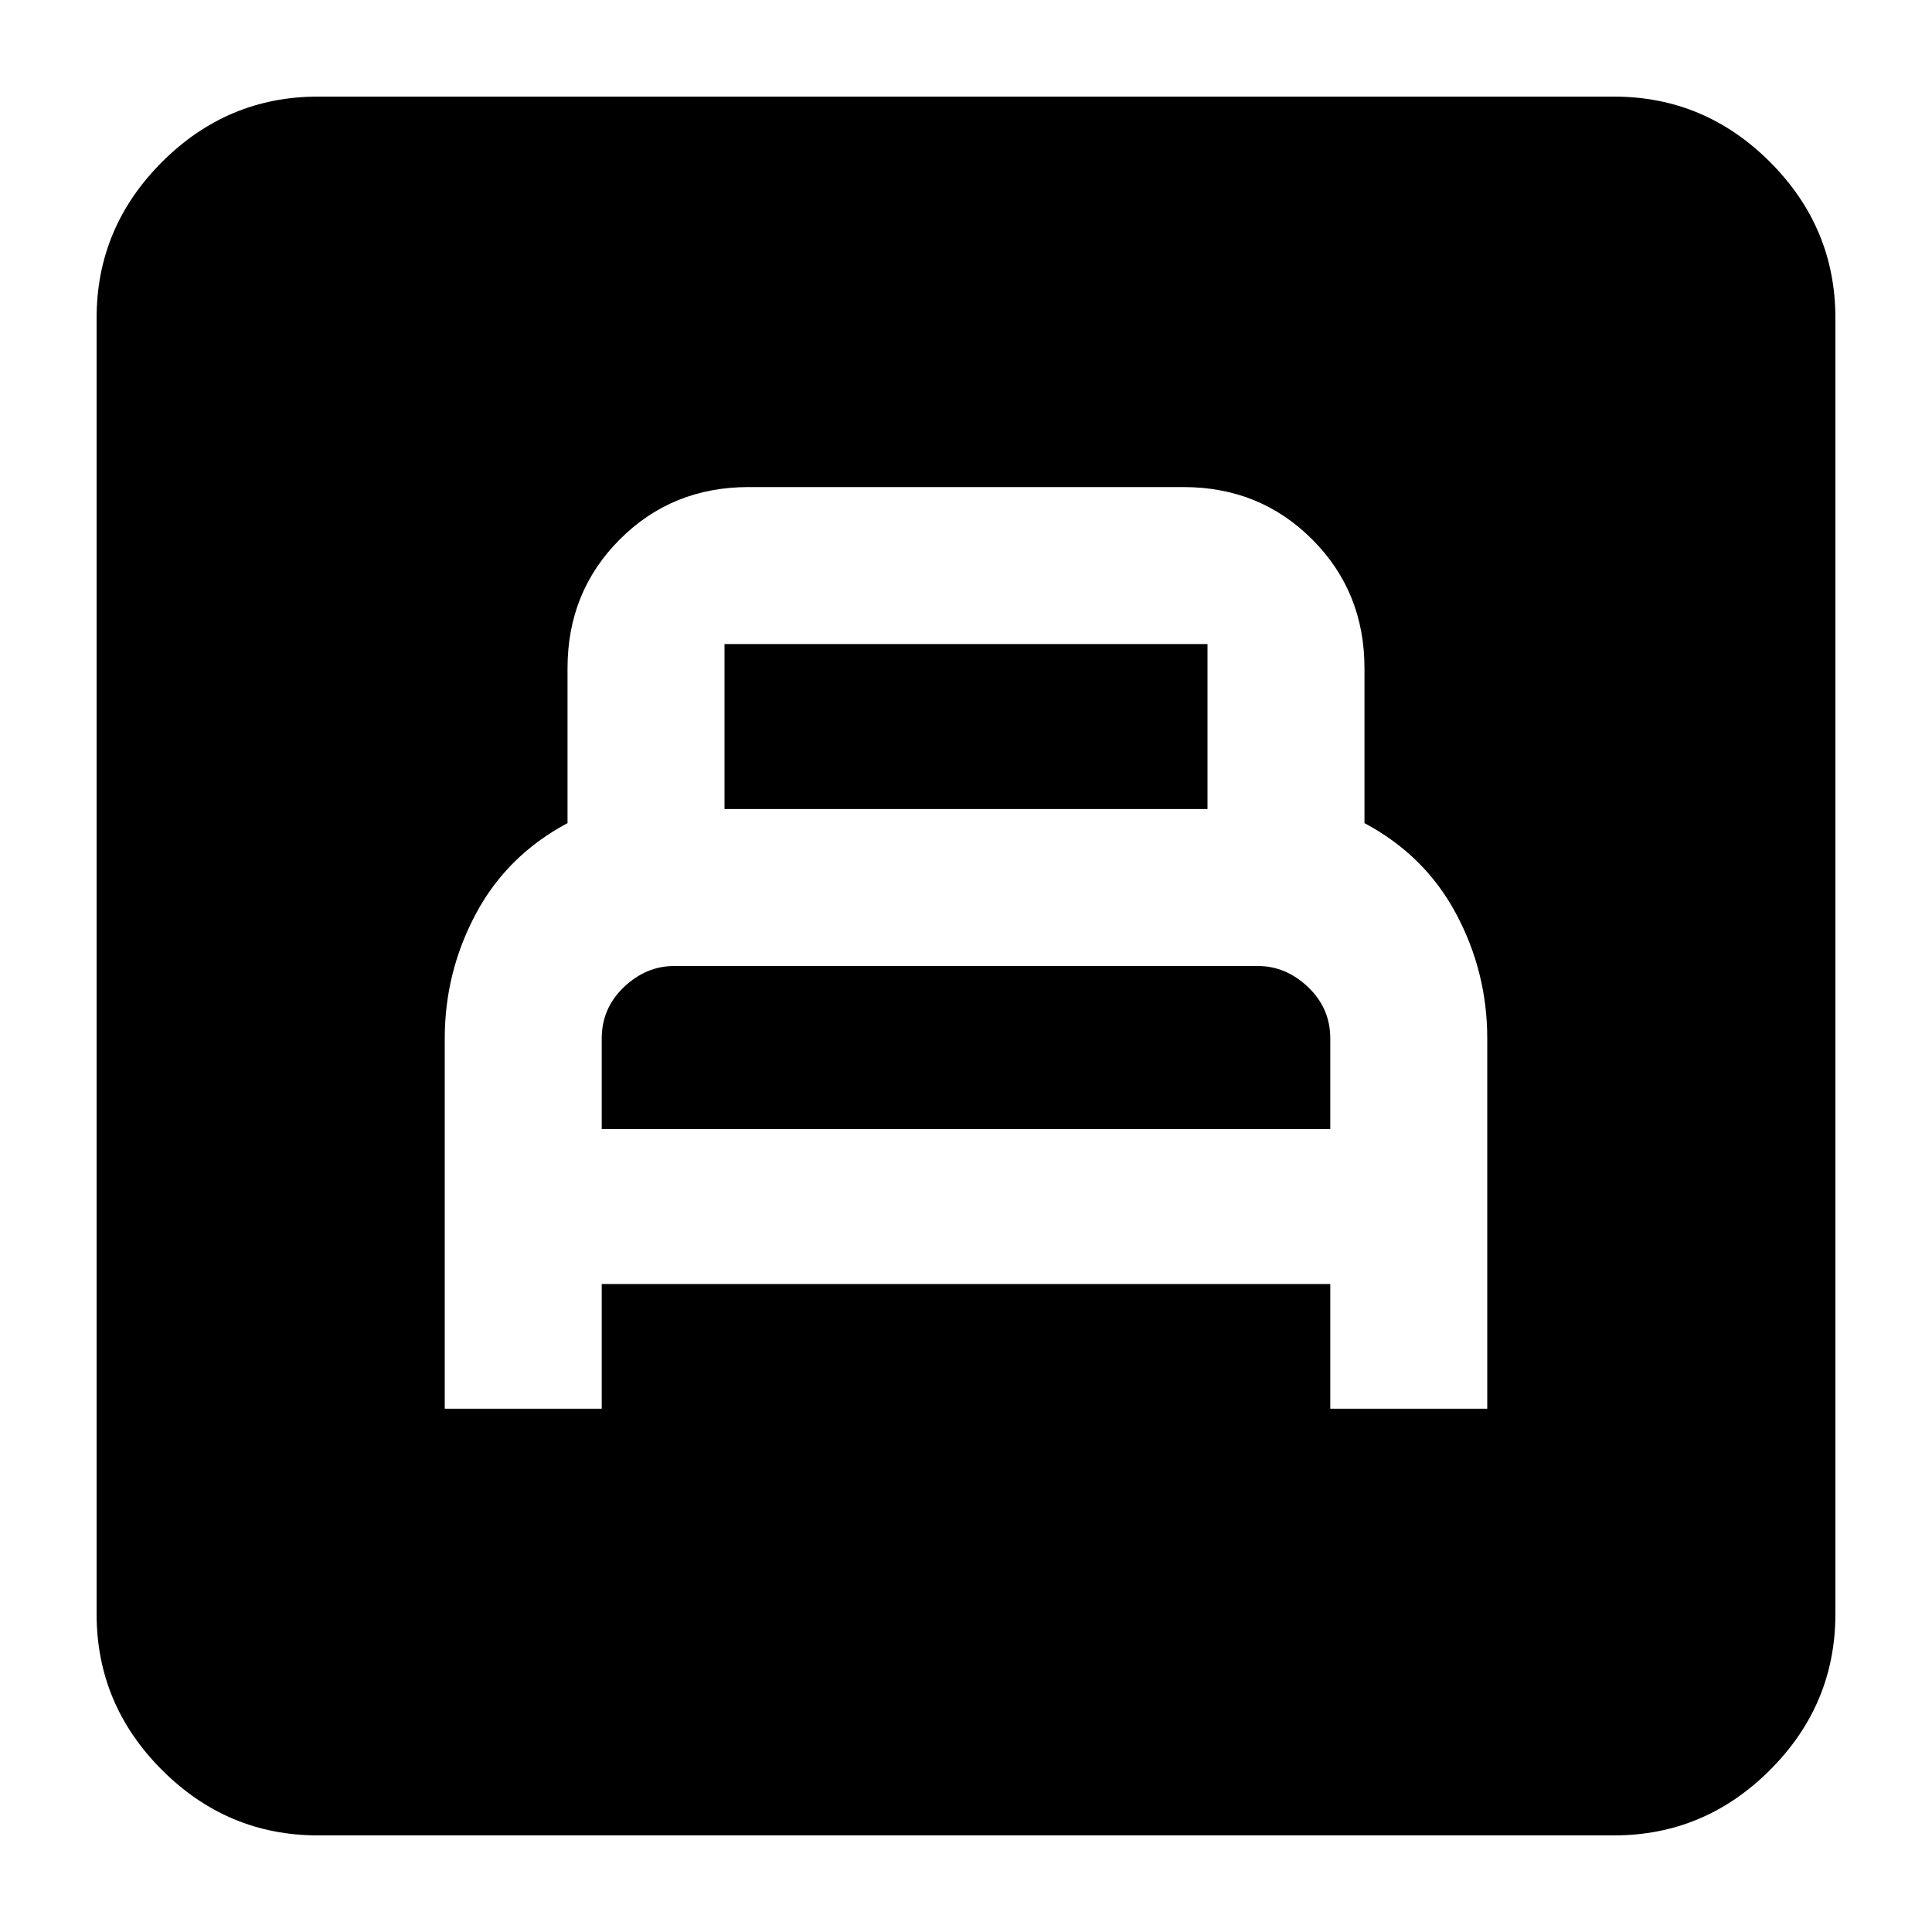 <svg xmlns="http://www.w3.org/2000/svg" height="20" width="20"><path d="M4.604 14.583H6.229V13.292H13.771V14.583H15.396V10.75Q15.396 10.062 15.073 9.458Q14.75 8.854 14.125 8.521V6.917Q14.125 6.125 13.583 5.583Q13.042 5.042 12.25 5.042H7.75Q6.958 5.042 6.417 5.583Q5.875 6.125 5.875 6.917V8.521Q5.25 8.854 4.927 9.458Q4.604 10.062 4.604 10.75ZM7.5 8.375V6.667Q7.5 6.667 7.5 6.667Q7.5 6.667 7.5 6.667H12.5Q12.5 6.667 12.5 6.667Q12.5 6.667 12.5 6.667V8.375ZM6.229 11.688V10.75Q6.229 10.438 6.458 10.219Q6.688 10 6.979 10H13.021Q13.312 10 13.542 10.219Q13.771 10.438 13.771 10.75V11.688ZM3.292 19Q2.354 19 1.677 18.323Q1 17.646 1 16.708V3.292Q1 2.354 1.677 1.677Q2.354 1 3.292 1H16.708Q17.646 1 18.323 1.677Q19 2.354 19 3.292V16.708Q19 17.646 18.323 18.323Q17.646 19 16.708 19Z"/></svg>